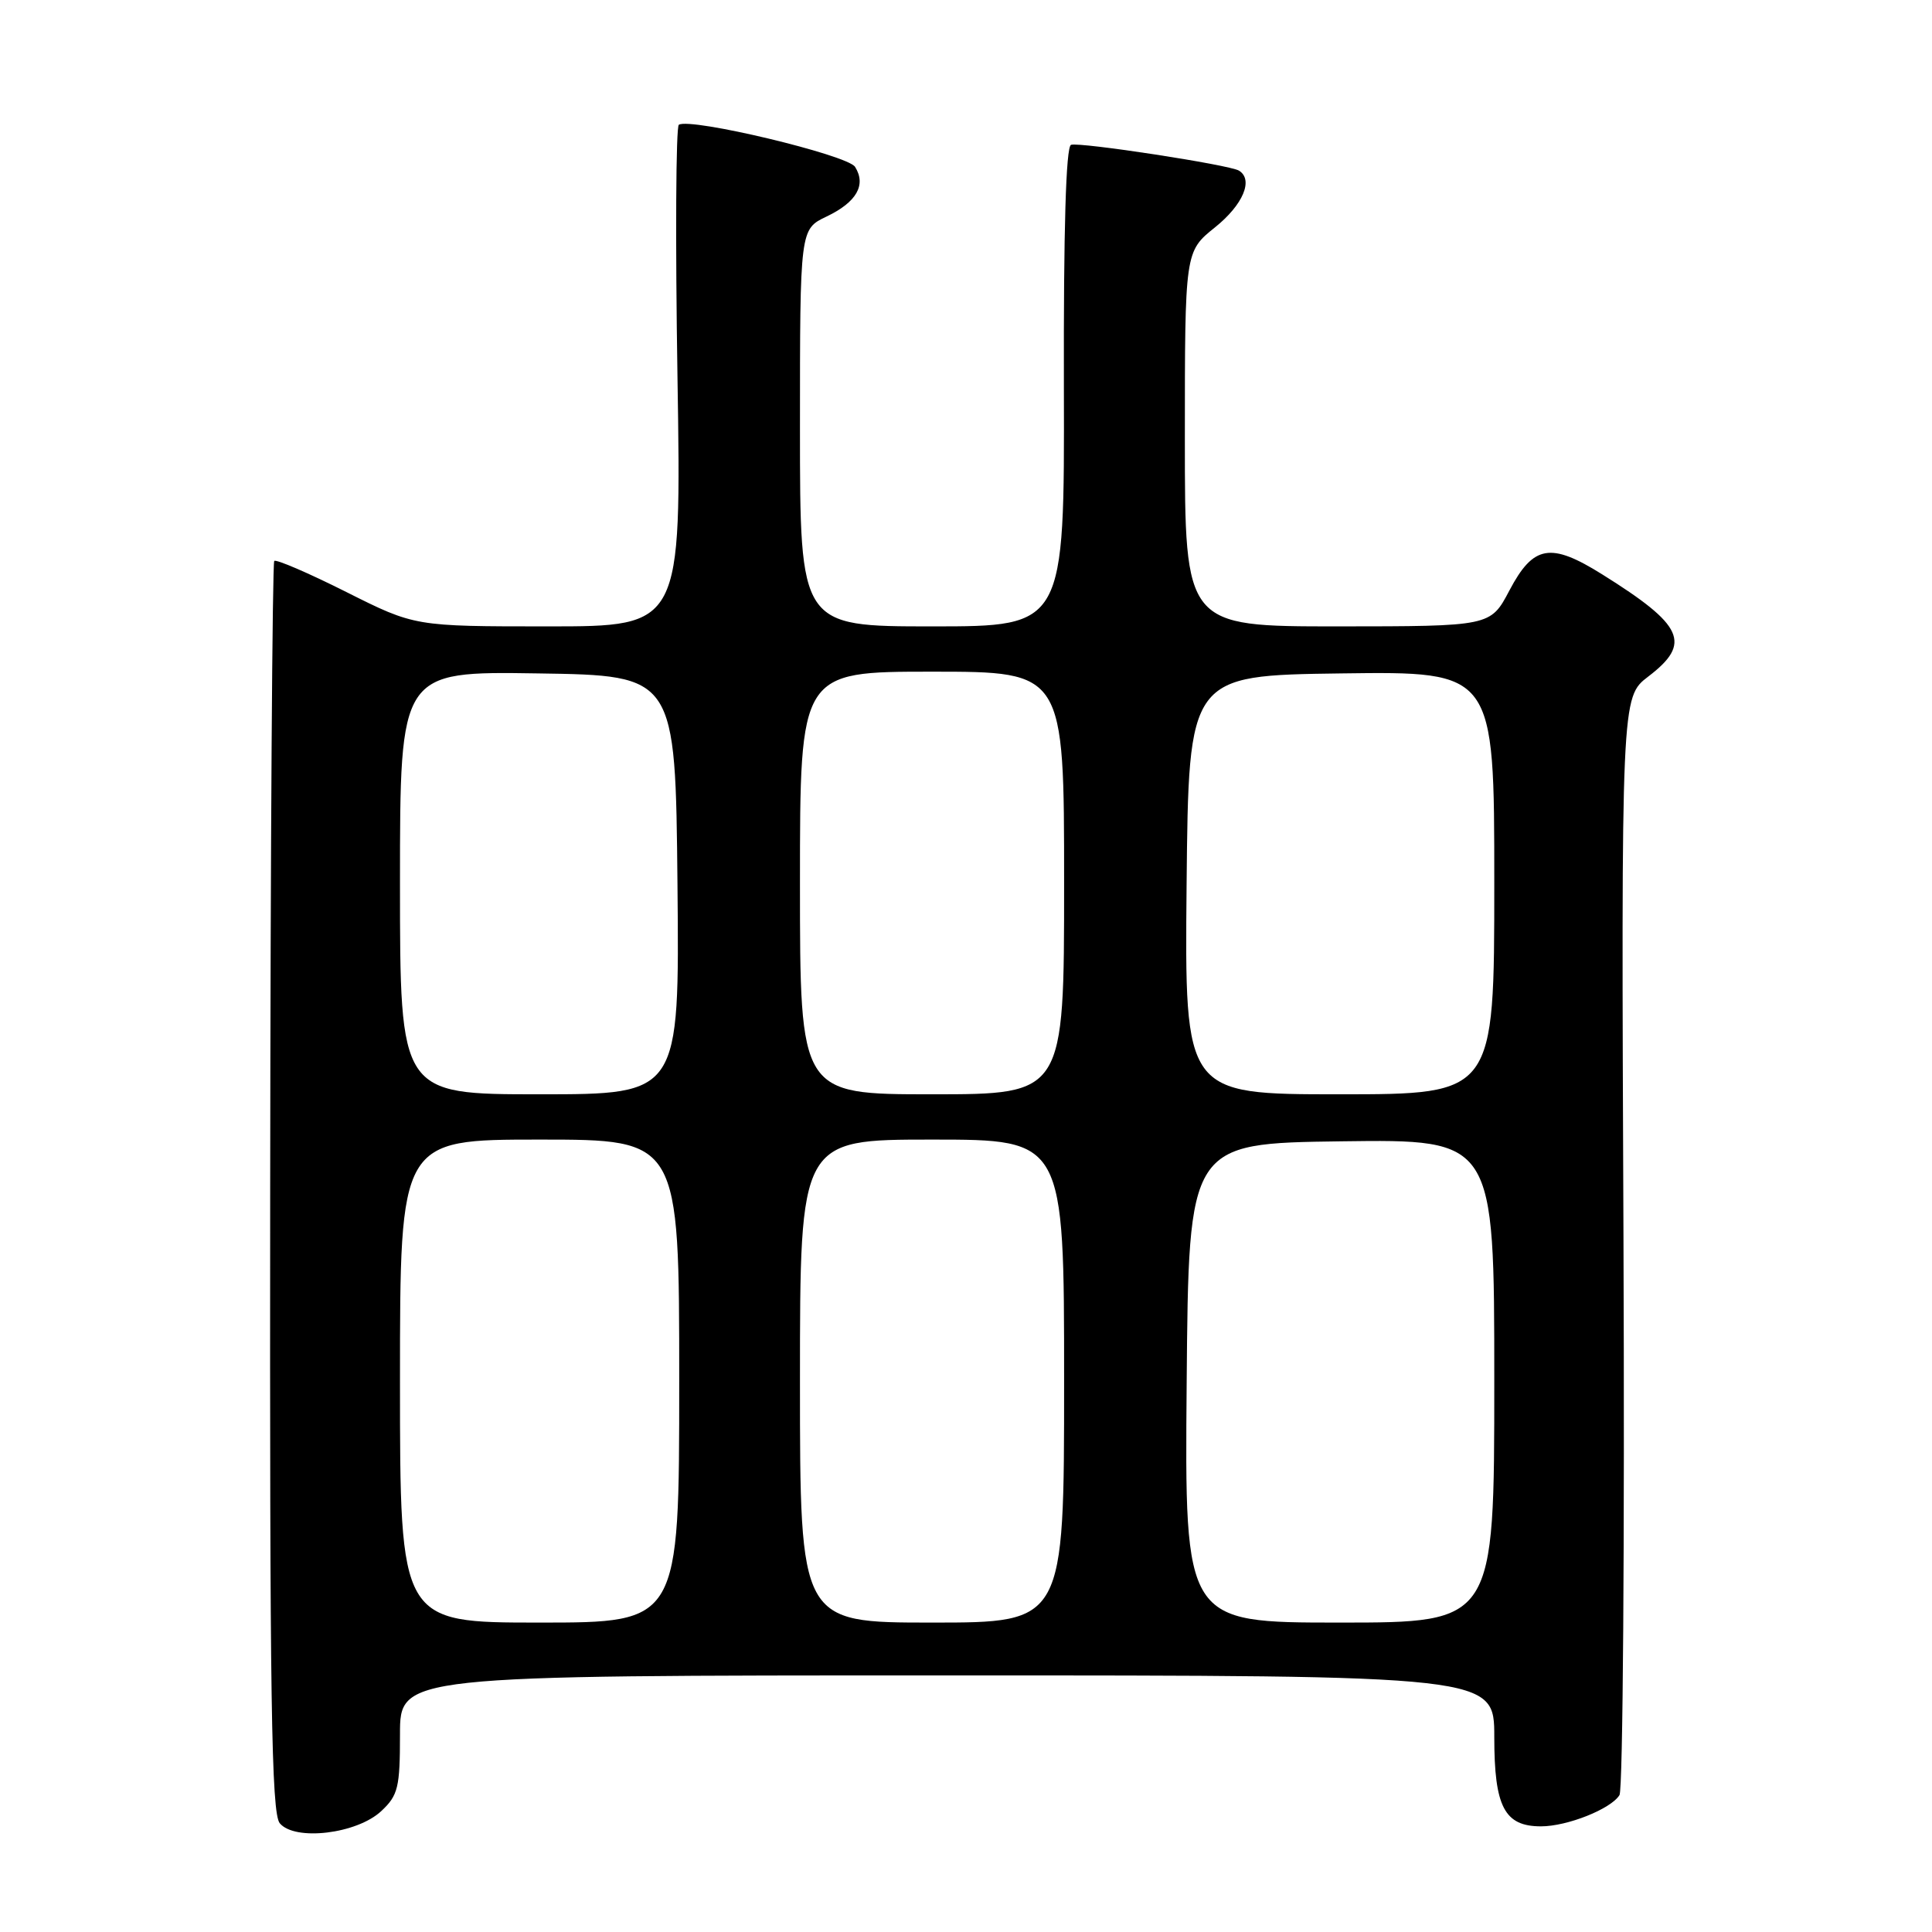 <?xml version="1.0" encoding="UTF-8" standalone="no"?>
<!DOCTYPE svg PUBLIC "-//W3C//DTD SVG 1.1//EN" "http://www.w3.org/Graphics/SVG/1.1/DTD/svg11.dtd" >
<svg xmlns="http://www.w3.org/2000/svg" xmlns:xlink="http://www.w3.org/1999/xlink" version="1.1" viewBox="0 0 256 256">
 <g >
 <path fill="currentColor"
d=" M 50.53 239.97 C 52.75 237.89 53.00 236.85 53.00 229.83 C 53.00 222.00 53.00 222.00 125.50 222.00 C 198.00 222.00 198.00 222.00 198.00 230.17 C 198.00 239.42 199.35 242.00 204.19 242.00 C 207.68 242.00 213.45 239.70 214.59 237.86 C 215.05 237.12 215.28 204.08 215.12 164.44 C 214.82 92.38 214.82 92.38 218.41 89.64 C 224.19 85.23 223.12 82.87 212.29 76.10 C 205.45 71.82 203.18 72.22 200.00 78.25 C 197.50 82.99 197.50 82.99 177.25 83.00 C 157.00 83.00 157.00 83.00 157.00 58.17 C 157.00 33.33 157.00 33.33 161.00 30.12 C 164.72 27.13 166.12 23.81 164.17 22.61 C 162.93 21.84 143.10 18.80 141.92 19.19 C 141.24 19.42 140.92 30.41 140.97 51.27 C 141.05 83.00 141.05 83.00 123.53 83.00 C 106.00 83.00 106.00 83.00 106.00 56.69 C 106.00 30.37 106.00 30.37 109.53 28.69 C 113.50 26.79 114.81 24.51 113.30 22.11 C 112.31 20.53 91.51 15.56 89.95 16.53 C 89.56 16.77 89.48 31.82 89.77 49.98 C 90.29 83.00 90.29 83.00 72.63 83.00 C 54.96 83.00 54.96 83.00 45.88 78.44 C 40.88 75.93 36.59 74.08 36.34 74.33 C 36.09 74.58 35.84 111.95 35.80 157.37 C 35.73 225.38 35.96 240.24 37.07 241.59 C 39.07 243.99 47.31 243.00 50.53 239.97 Z  M 53.00 183.00 C 53.00 151.00 53.00 151.00 71.50 151.00 C 90.00 151.00 90.00 151.00 90.00 183.00 C 90.00 215.00 90.00 215.00 71.50 215.00 C 53.00 215.00 53.00 215.00 53.00 183.00 Z  M 106.00 183.00 C 106.00 151.00 106.00 151.00 123.50 151.00 C 141.00 151.00 141.00 151.00 141.00 183.00 C 141.00 215.00 141.00 215.00 123.50 215.00 C 106.00 215.00 106.00 215.00 106.00 183.00 Z  M 157.24 183.25 C 157.50 151.50 157.50 151.50 177.75 151.23 C 198.00 150.96 198.00 150.96 198.00 182.98 C 198.00 215.00 198.00 215.00 177.49 215.00 C 156.97 215.00 156.97 215.00 157.24 183.25 Z  M 53.00 116.98 C 53.00 88.95 53.00 88.95 71.25 89.23 C 89.50 89.50 89.50 89.50 89.77 117.25 C 90.03 145.00 90.03 145.00 71.52 145.00 C 53.00 145.00 53.00 145.00 53.00 116.98 Z  M 106.00 117.00 C 106.00 89.00 106.00 89.00 123.50 89.00 C 141.00 89.00 141.00 89.00 141.00 117.00 C 141.00 145.00 141.00 145.00 123.50 145.00 C 106.00 145.00 106.00 145.00 106.00 117.00 Z  M 157.23 117.25 C 157.50 89.50 157.50 89.50 177.75 89.23 C 198.00 88.96 198.00 88.96 198.00 116.98 C 198.00 145.00 198.00 145.00 177.48 145.00 C 156.97 145.00 156.97 145.00 157.23 117.25 Z "/>
</g>
</svg>